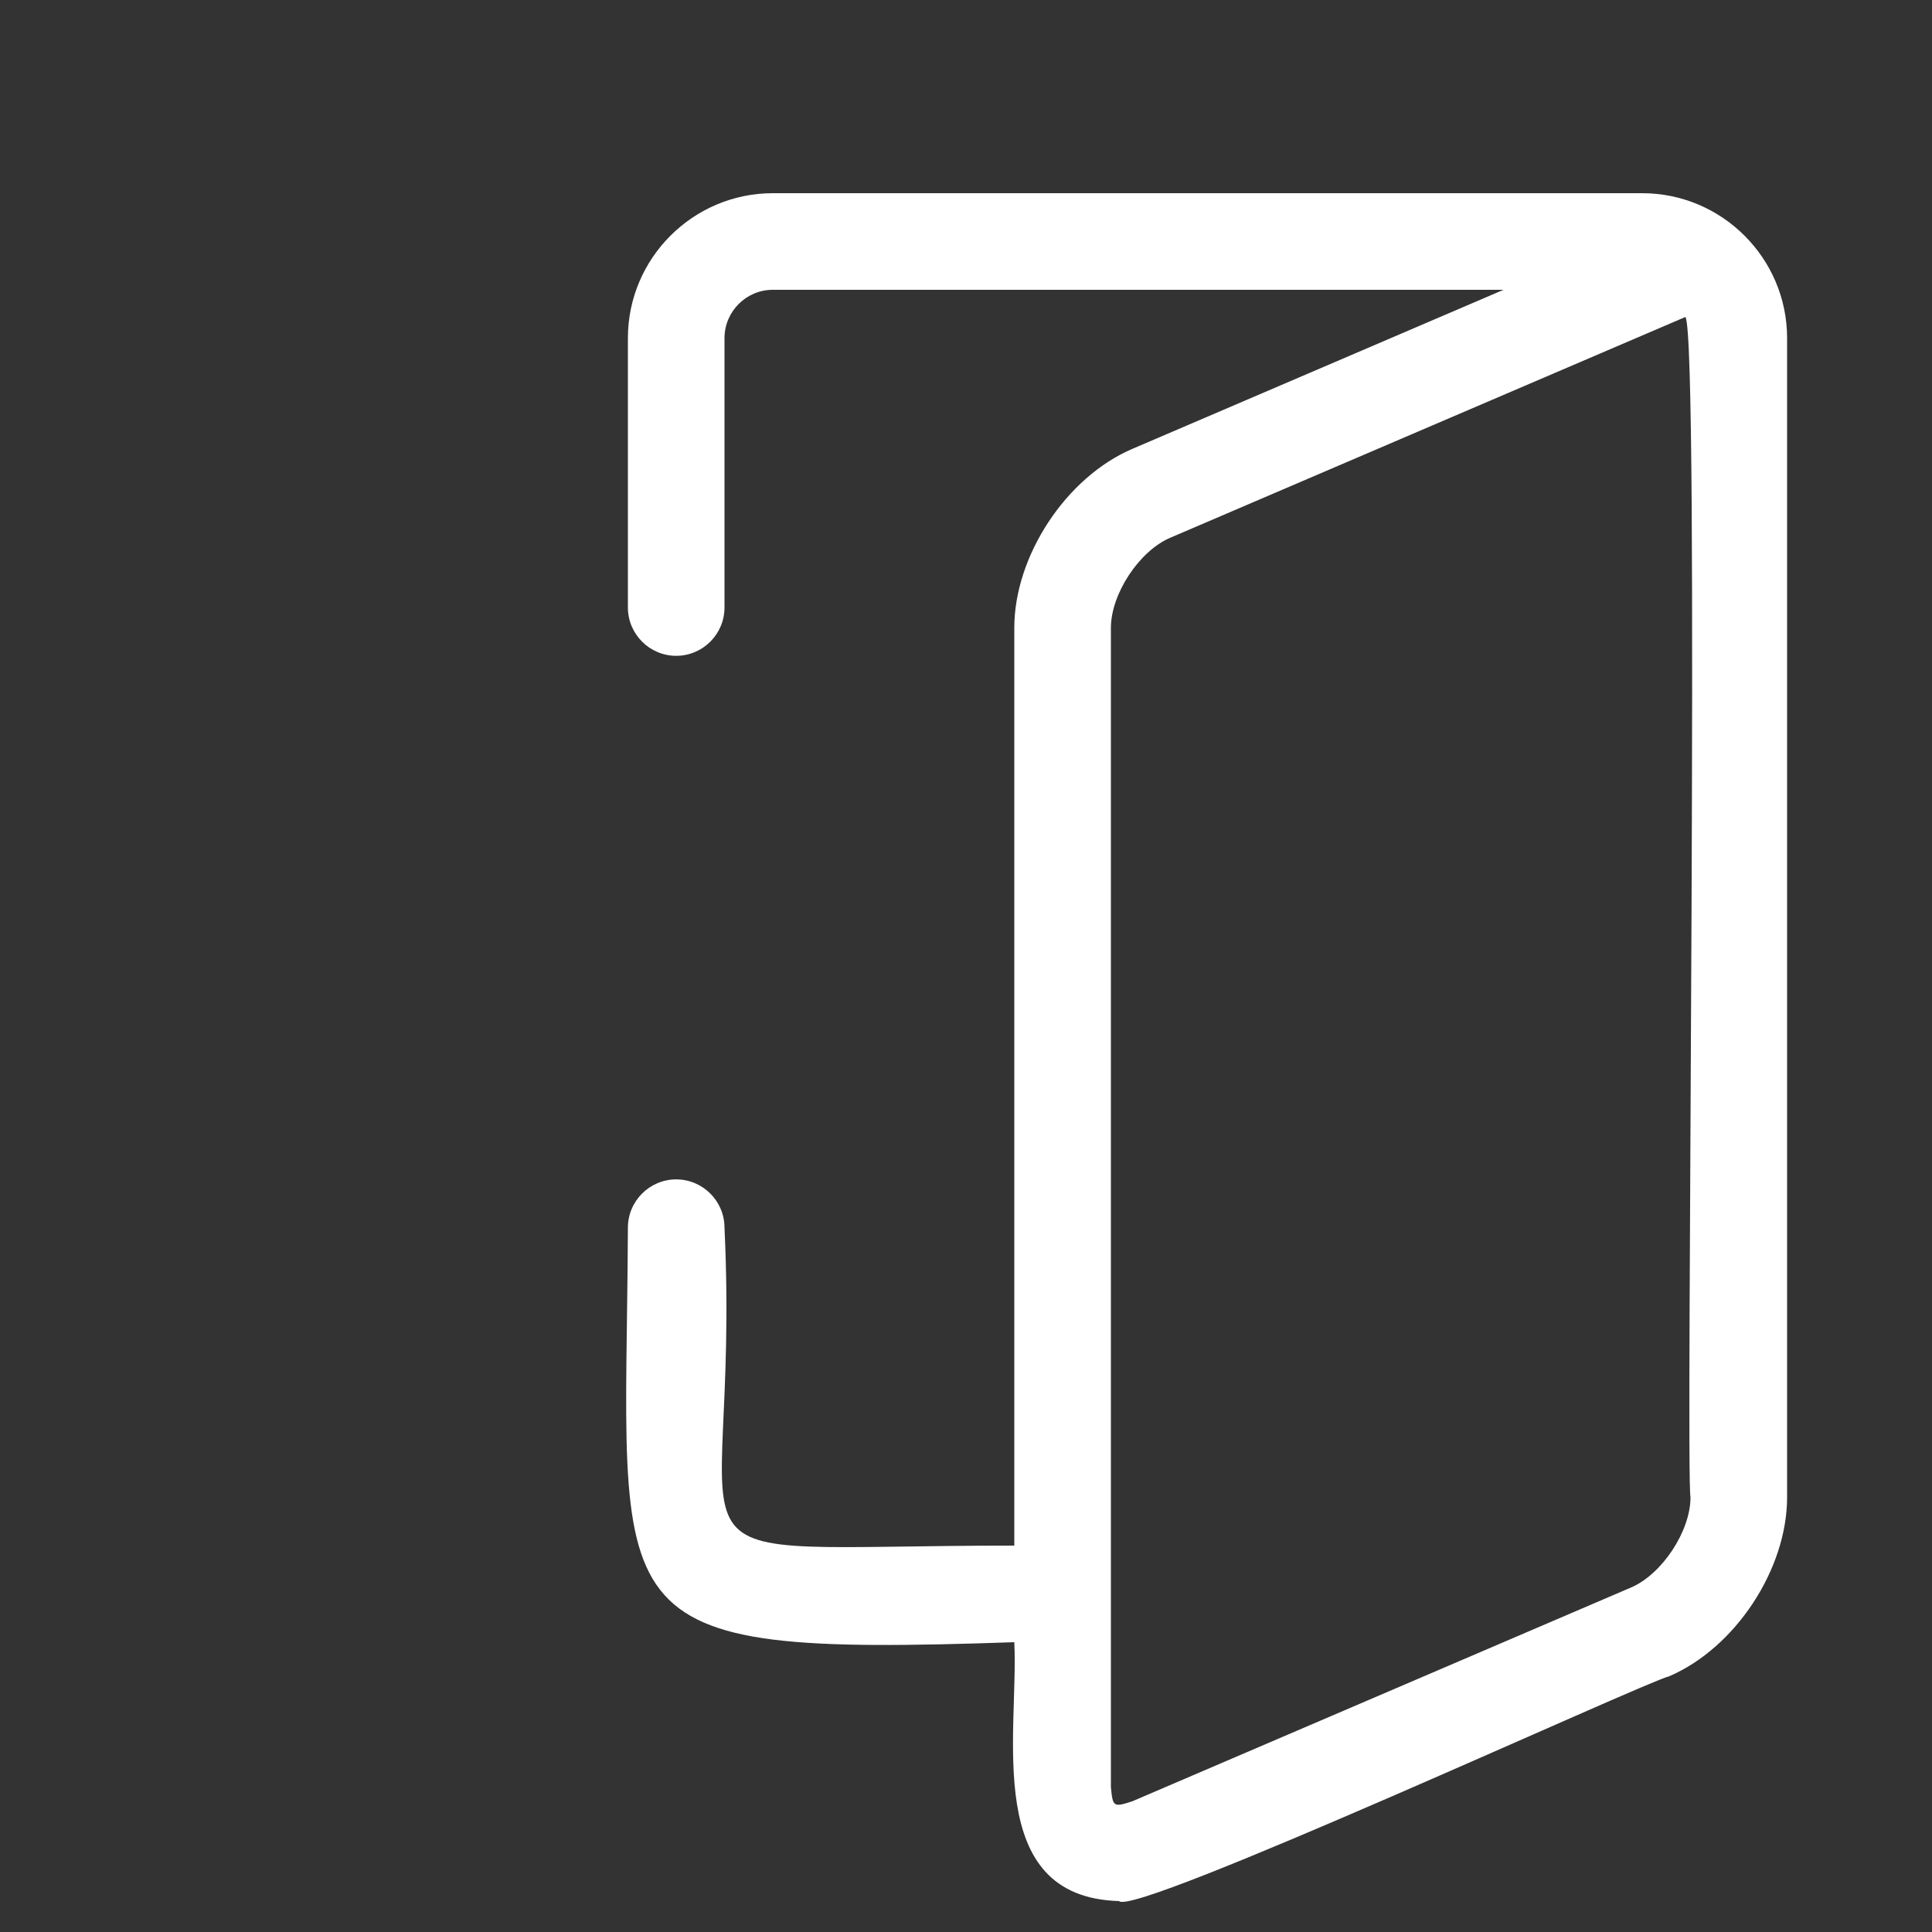 <svg version="1.1" id="Слой_1" xmlns="http://www.w3.org/2000/svg" xmlns:xlink="http://www.w3.org/1999/xlink" x="0px" y="0px"
	 viewBox="0 0 1024 1024" style="enable-background:new 0 0 1024 1024;" xml:space="preserve">
<rect x="0" y="0" width="1024" height="1024" fill="#333333" stroke="none"/>
<style type="text/css">
	.st0{fill:#fff;}
</style>
<path class="st0" d="M870.4,102.4l-460.8,0c-42.3,0-76.8,34.5-76.8,76.8V322c0,14.1,11.5,25.6,25.6,25.6S384,336.1,384,322V179.2
	c0-14.1,11.5-25.6,25.6-25.6l387.3,0l-196.7,84.3c-35.1,15-62.6,56.7-62.6,94.9v486.4c-203.5,0-144.6,22.4-153.6-168.5
	c0-14.1-11.5-25.6-25.6-25.6s-25.6,11.5-25.6,25.6c-1,211-21.8,227.5,204.8,219.7c2.4,48.1-17.1,135.2,55.5,137.2
	c7.7,8.8,278.4-116,291.5-119.1c35.1-15,62.6-56.7,62.6-94.9V179.2C947.2,136.9,912.7,102.4,870.4,102.4z M896,793.6
	c0,17.9-15,40.7-31.5,47.8L600.2,954.7c-10.1,3.3-10.4,3-11.4-7.5c0,0,0-614.4,0-614.4c0-18,15-40.8,31.5-47.8v0l273-117
	C901.1,178.8,893.3,781.5,896,793.6z"/>
<pathz d="M412.6,460.8H244.7V292.9c0-14.1-11.5-25.6-25.6-25.6s-25.6,11.5-25.6,25.6v167.9H25.6
	C11.5,460.8,0,472.3,0,486.4S11.5,512,25.6,512h167.9v167.9c0,14.1,11.5,25.6,25.6,25.6s25.6-11.5,25.6-25.6V512h167.9
	c14.1,0,25.6-11.5,25.6-25.6S426.7,460.8,412.6,460.8z"/>
</svg>
